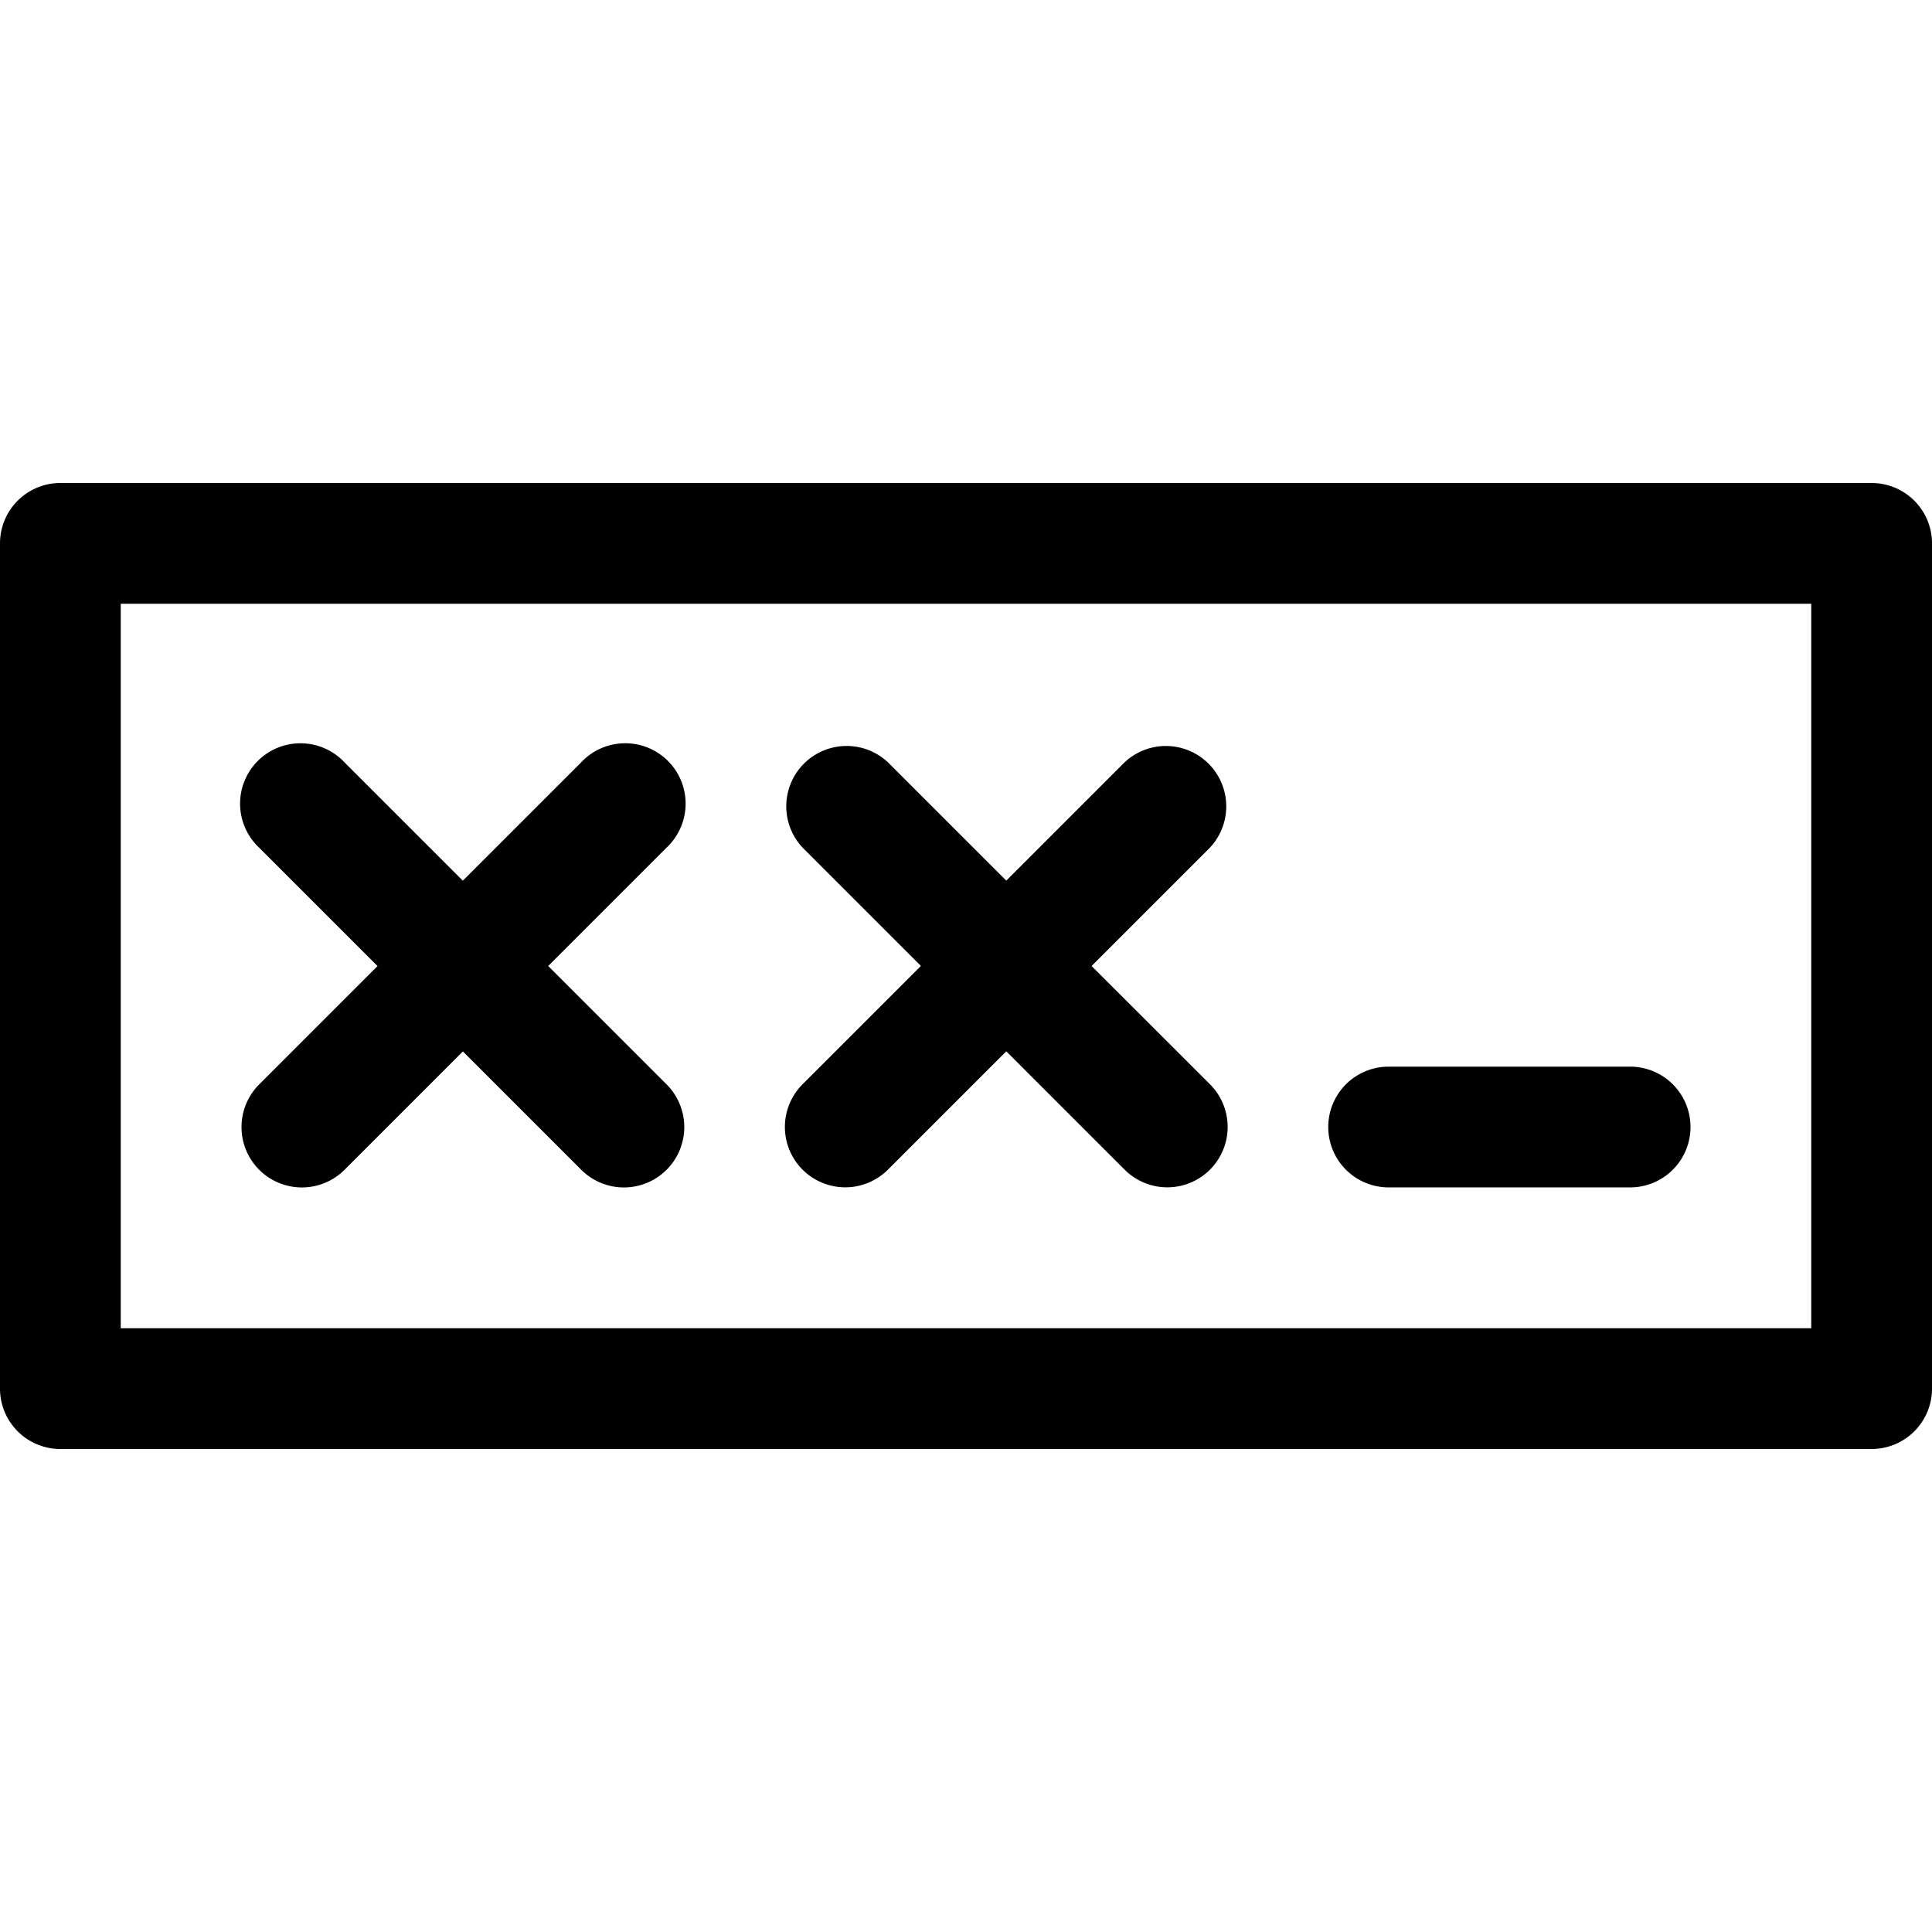 <svg xmlns="http://www.w3.org/2000/svg" width="32" height="32"><path d="M31 24H1a1 1 0 0 1-1-1V9a1 1 0 0 1 1-1h30a1 1 0 0 1 1 1v14a1 1 0 0 1-1 1zM2 22h28V10H2zm25-2.333h-4a1 1 0 0 1 0-2h4a1 1 0 0 1 0 2zM18.08 16l1.96-1.96a1 1 0 0 0-1.414-1.413l.001-.001-1.96 1.96-1.96-1.96a1 1 0 0 0-1.413 1.414l-.001-.001 1.96 1.96-1.96 1.96a1 1 0 0 0 0 1.414 1 1 0 0 0 1.414 0l1.96-1.96 1.96 1.96a1 1 0 0 0 1.414 0 1 1 0 0 0 0-1.414zm-9 0l1.96-1.96a1 1 0 1 0-1.413-1.414l-.001.001-1.96 1.96-1.96-1.96a1 1 0 1 0-1.414 1.413l.001.001 1.96 1.96-1.96 1.96a1 1 0 0 0 0 1.414 1 1 0 0 0 1.414 0l1.96-1.96 1.96 1.96a1 1 0 0 0 1.414 0 1 1 0 0 0 0-1.414z"/></svg>